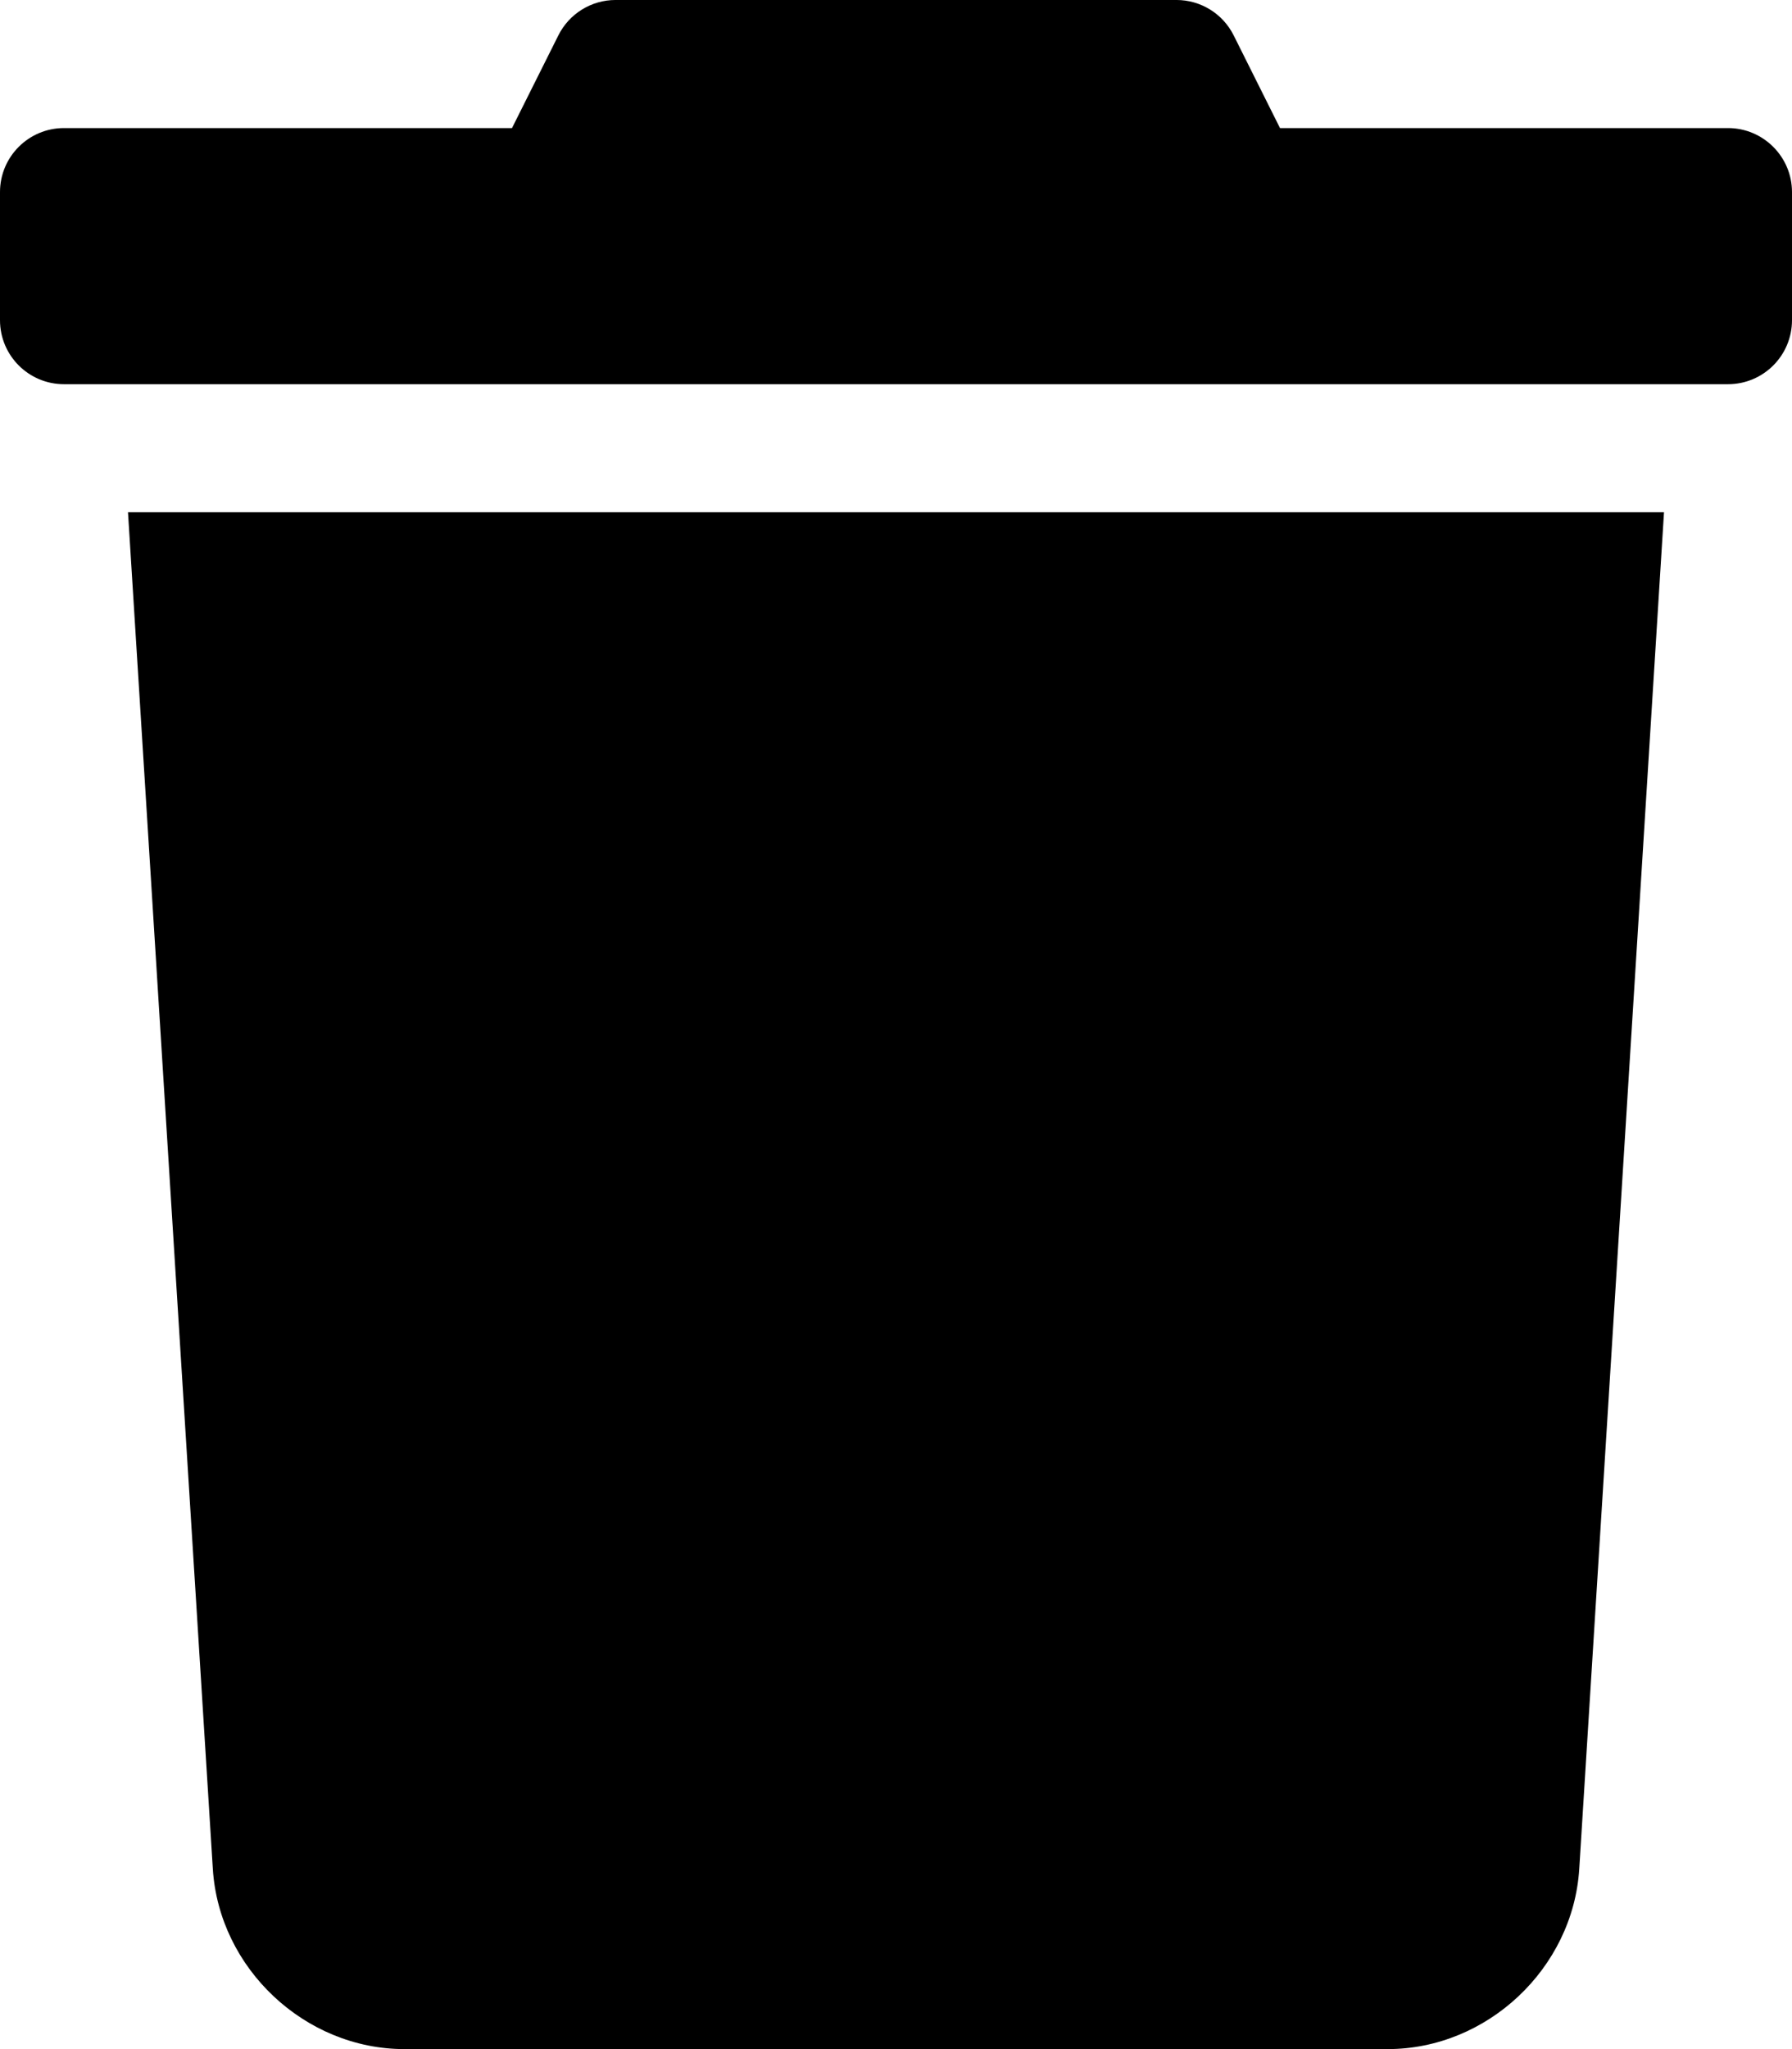 <svg xmlns="http://www.w3.org/2000/svg" viewBox="0 0 448 512"><!--! Font Awesome Free 6.0.0-beta3 by @fontawesome - https://fontawesome.com License - https://fontawesome.com/license/free (Icons: CC BY 4.0, Fonts: SIL OFL 1.1, Code: MIT License) Copyright 2021 Fonticons, Inc. --><path fill="currentColor" d="M53.21 467c1.562 24.84 23.02 45 47.9 45h245.8c24.88 0 46.33-20.16 47.9-45L416 128H32L53.21 467zM432 32H320l-11.58-23.16c-2.709-5.42-8.25-8.844-14.31-8.844H153.9c-6.061 0-11.6 3.424-14.31 8.844L128 32H16c-8.836 0-16 7.162-16 16V80c0 8.836 7.164 16 16 16h416c8.838 0 16-7.164 16-16V48C448 39.16 440.8 32 432 32z"/></svg>
